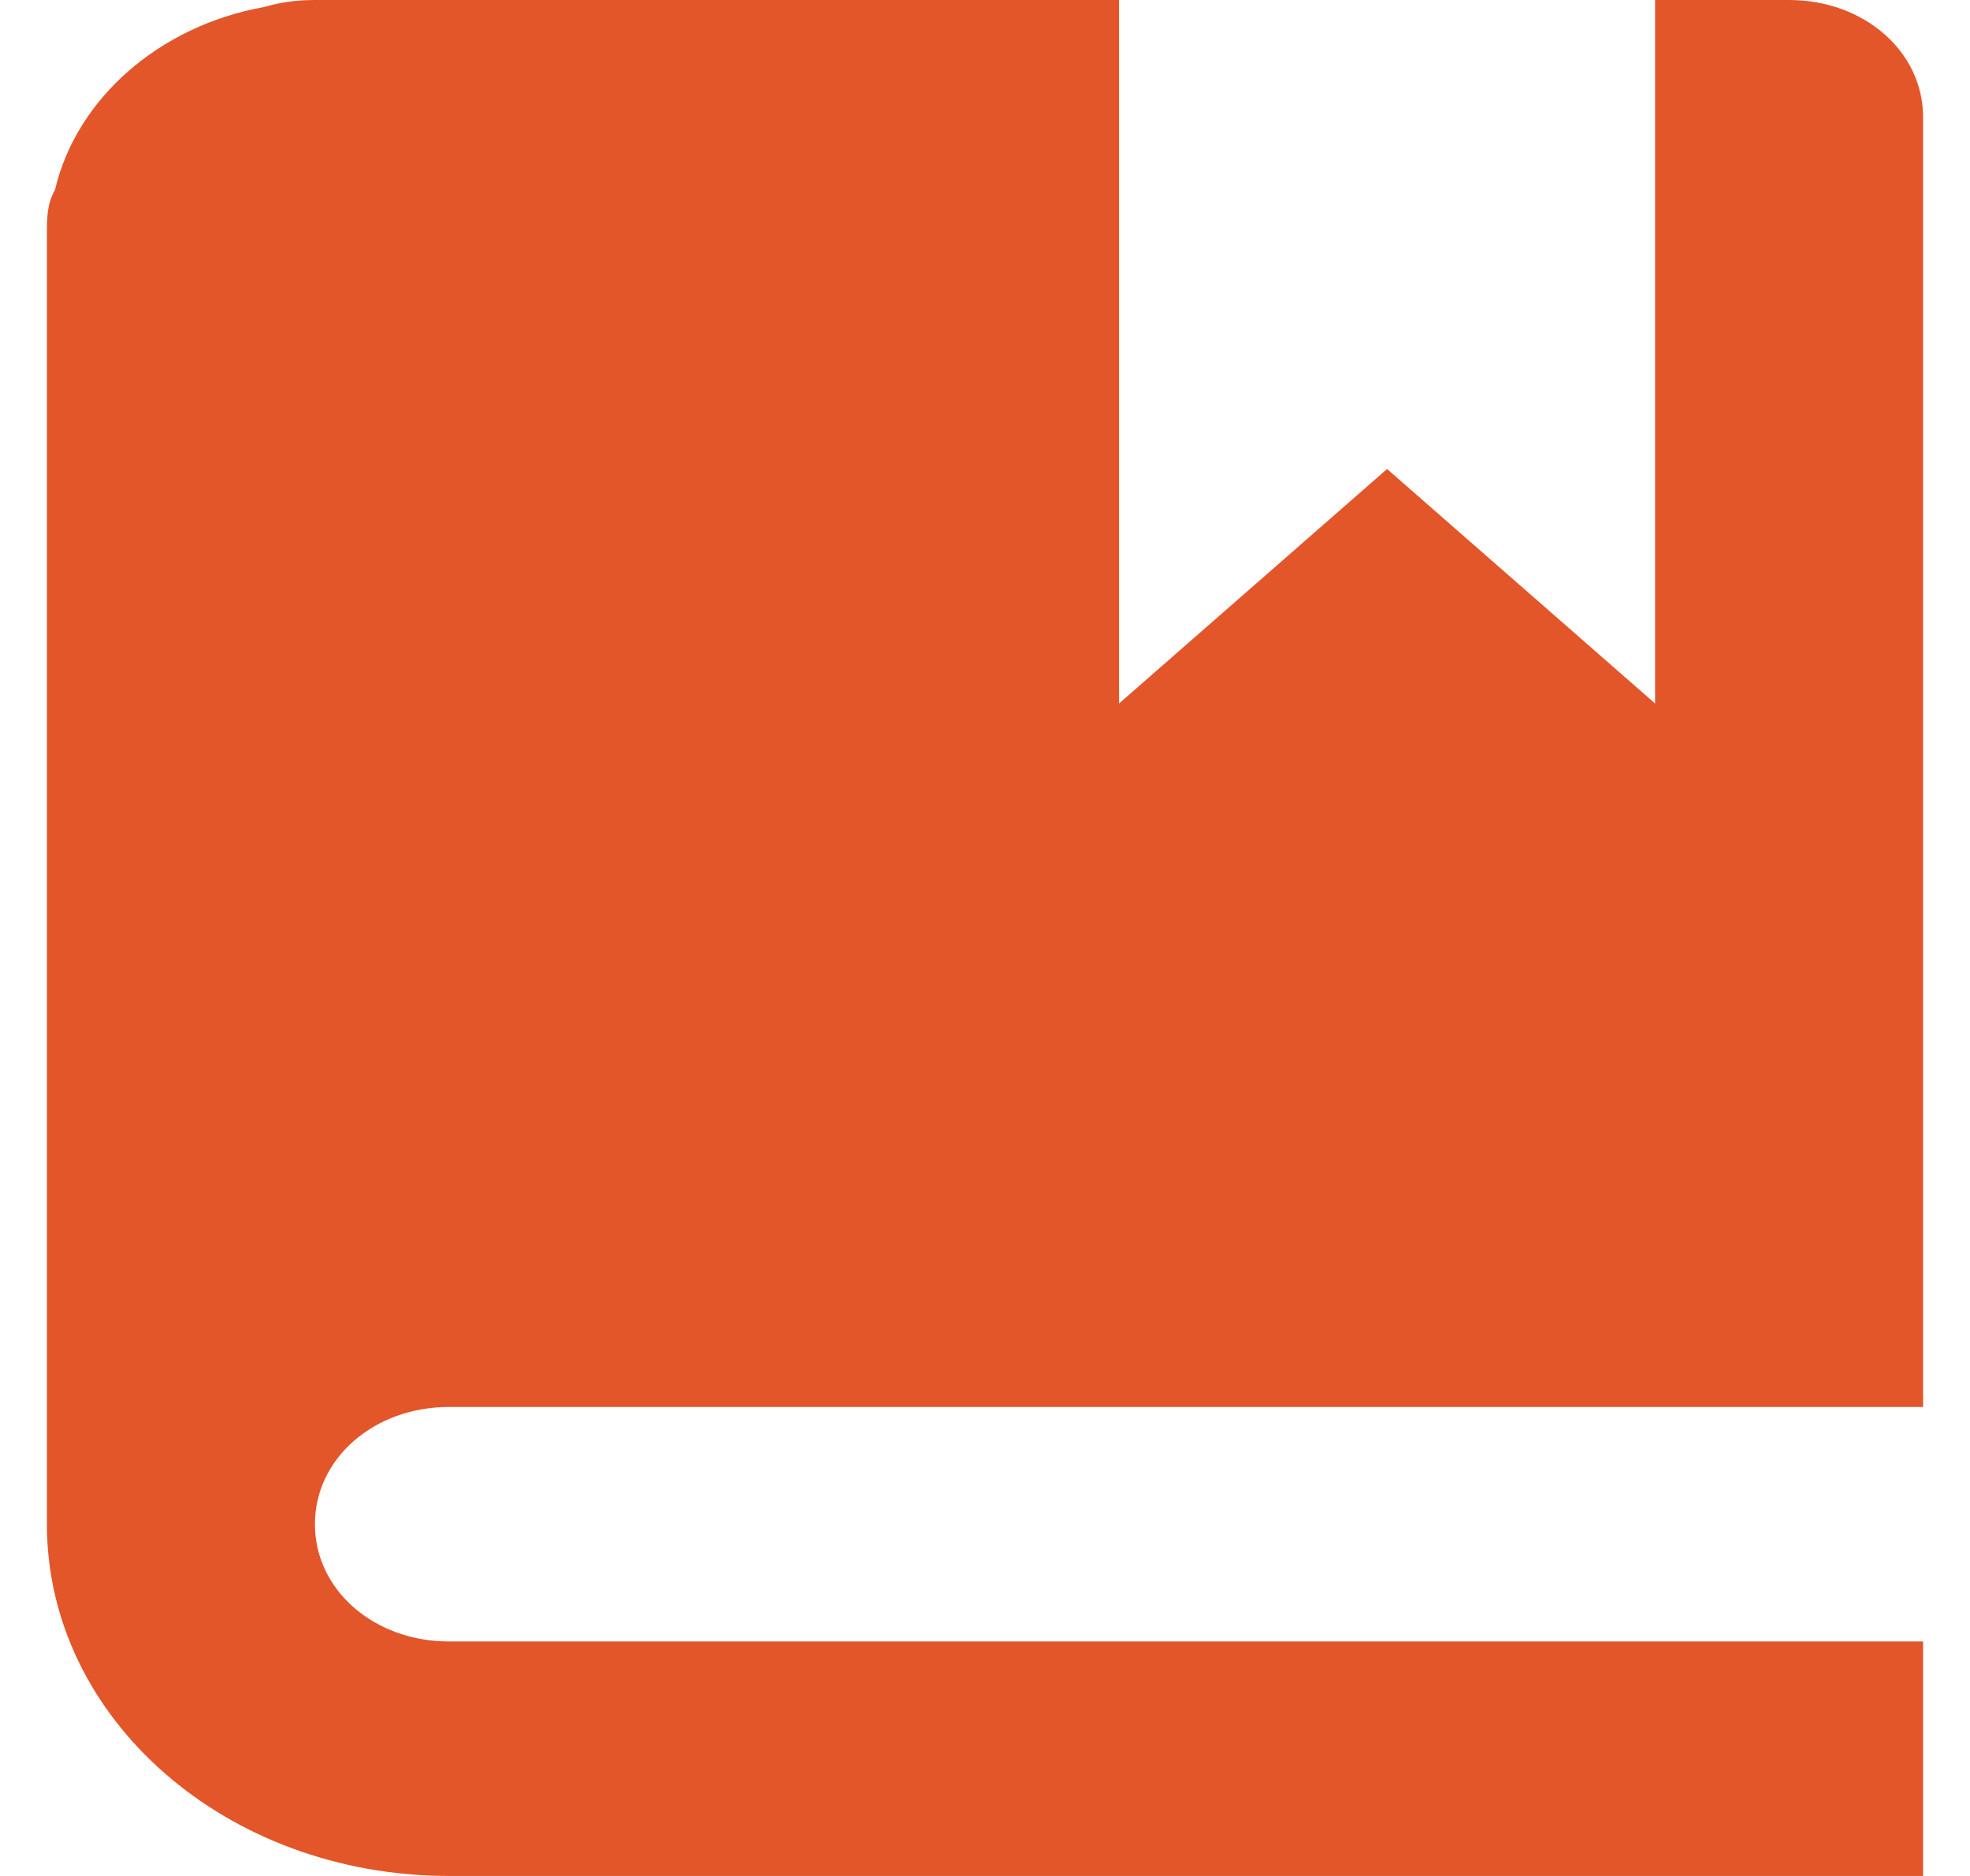 <svg width="21" height="20" viewBox="0 0 21 20" fill="none" xmlns="http://www.w3.org/2000/svg">
<path d="M3.357 0C3.157 0 2.986 0.025 2.814 0.075C1.7 0.275 0.814 1.05 0.586 2.025C0.5 2.175 0.5 2.325 0.5 2.5V16.25C0.5 18.325 2.414 20 4.786 20H20.5V17.5H4.786C3.986 17.5 3.357 16.95 3.357 16.25C3.357 15.55 3.986 15 4.786 15H20.5V1.25C20.5 0.55 19.871 0 19.071 0H17.643V7.5L14.786 5L11.929 7.5V0H3.357Z" fill="#E3562A"/>
</svg>
